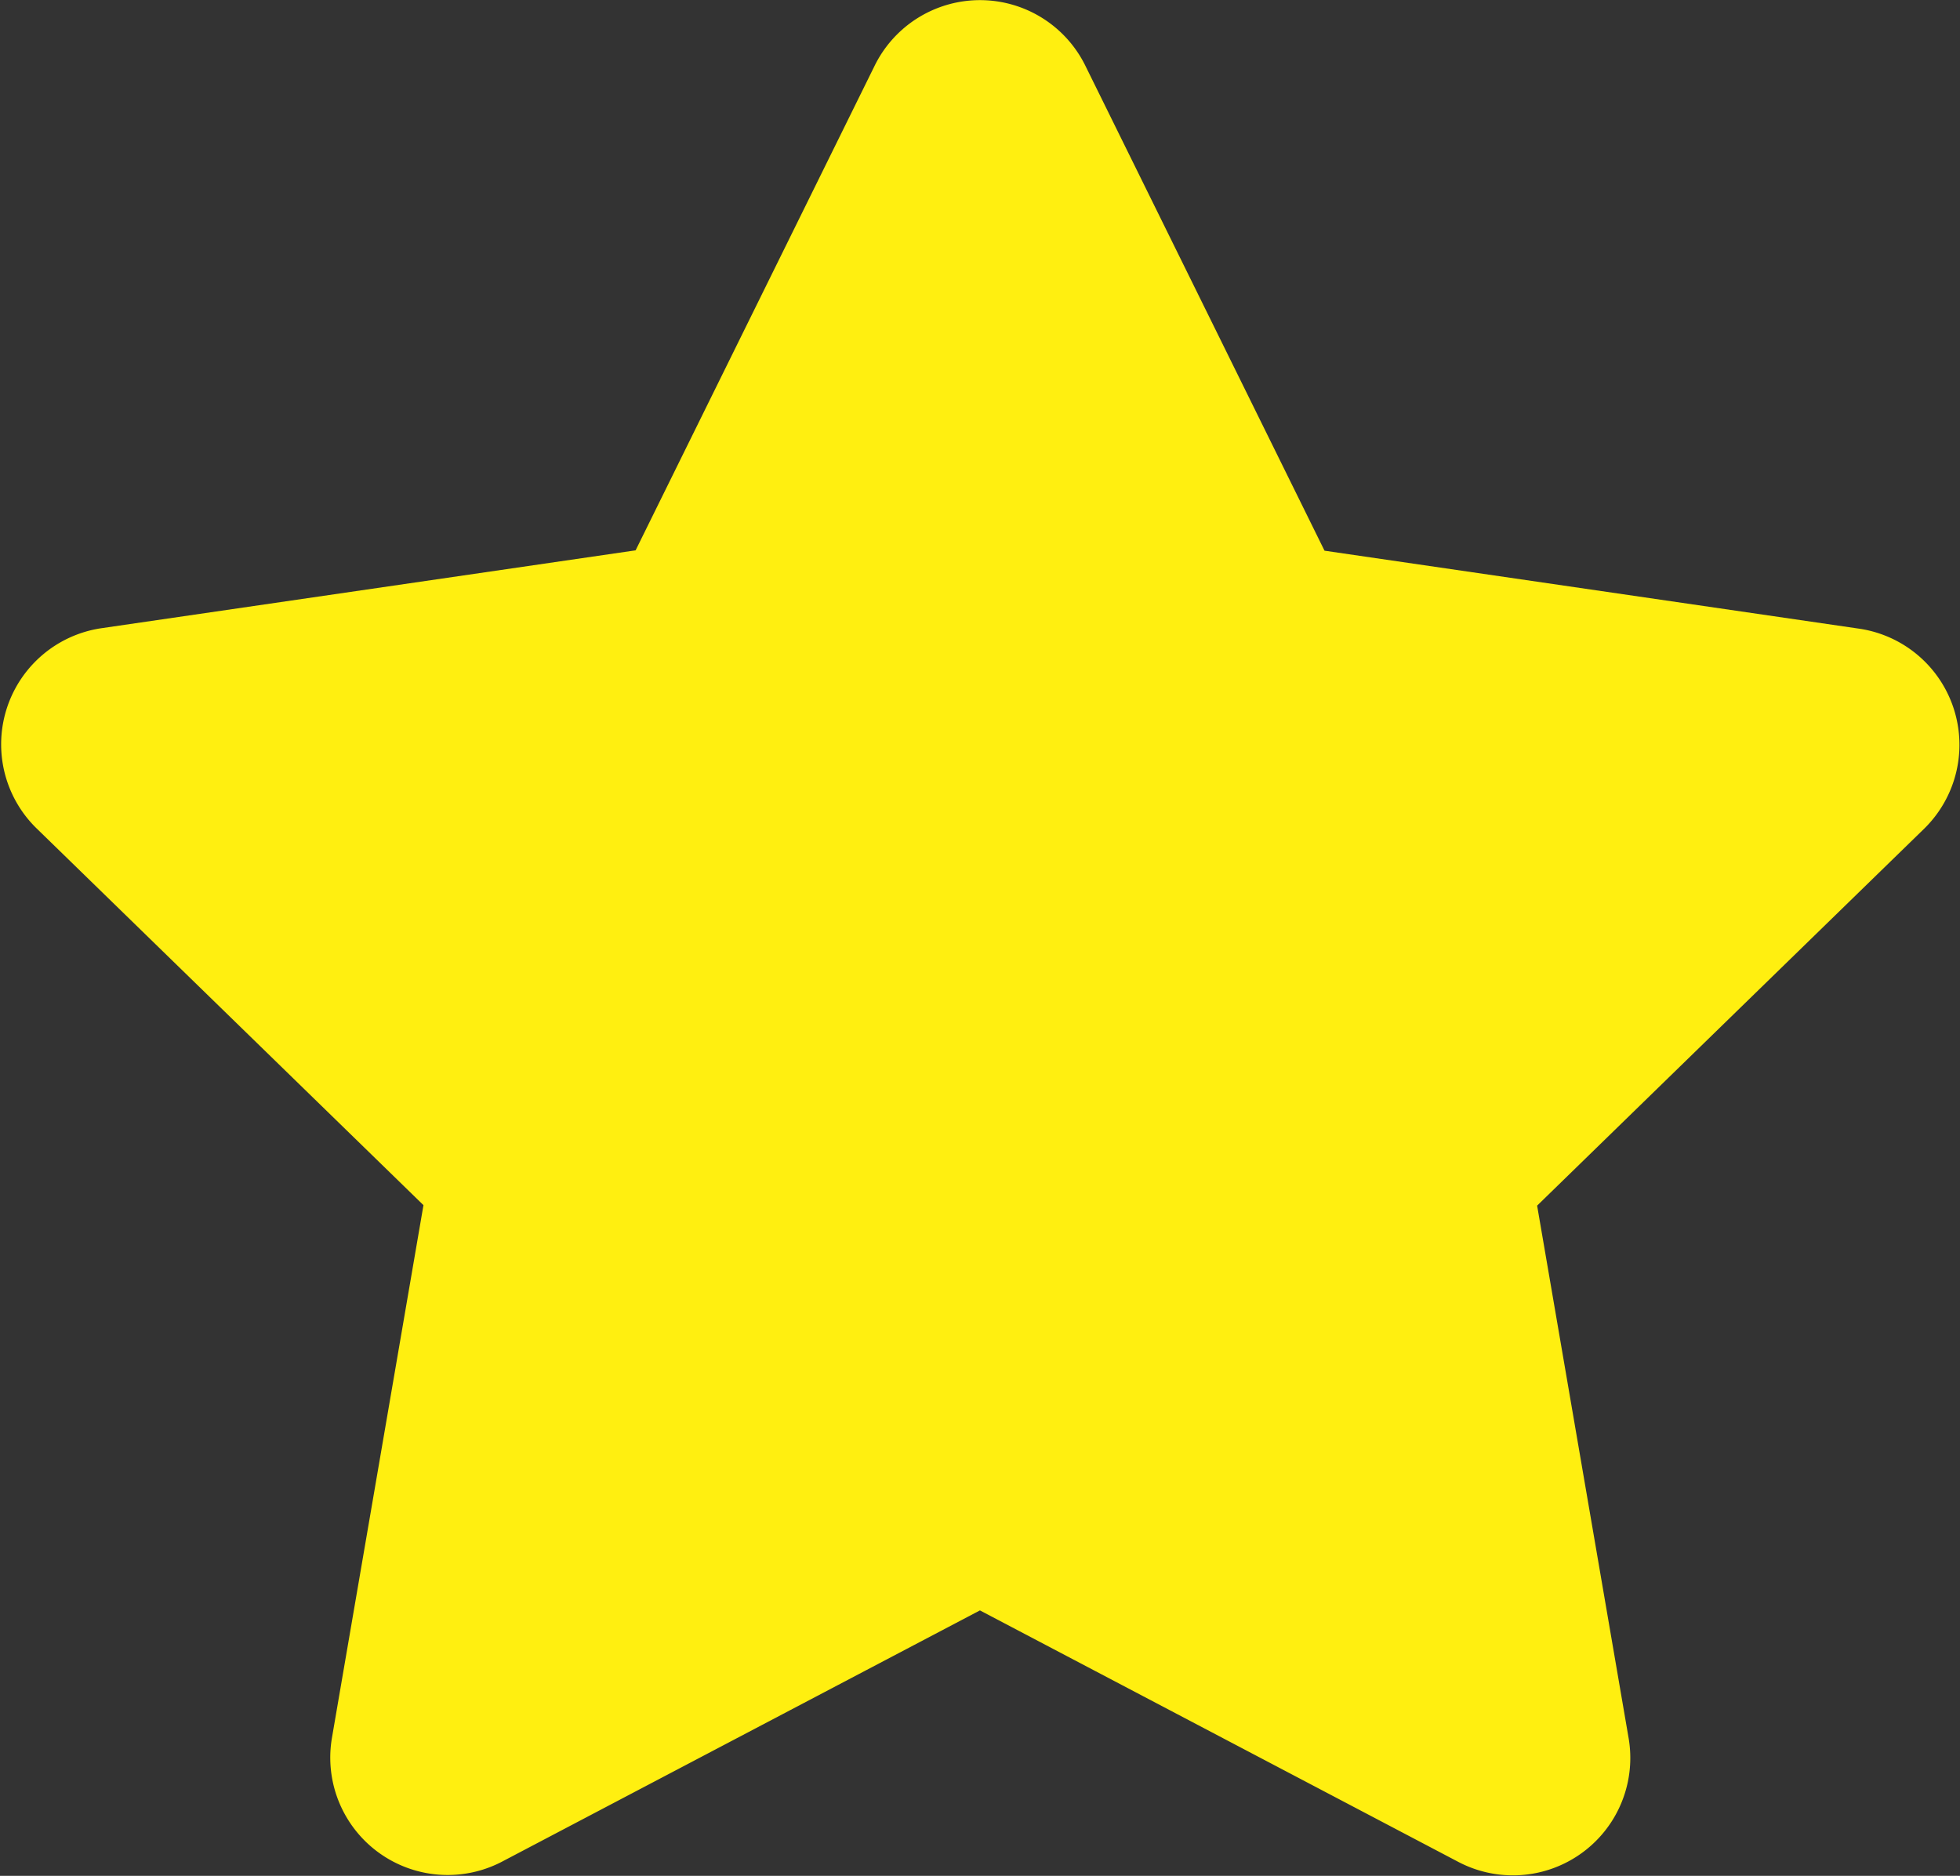 <svg xmlns="http://www.w3.org/2000/svg" width="16.695" height="15.979" viewBox="0 0 16.695 15.979">
  <rect x="0" y="0" width="16.695" height="15.979" fill="#333333" stroke="none"/>
  <path id="Icon_awesome-star" data-name="Icon awesome-star" d="M8.893.555,6.855,4.687,2.3,5.351a1,1,0,0,0-.552,1.7l3.3,3.214-.78,4.54A1,1,0,0,0,5.71,15.861l4.078-2.144,4.078,2.144a1,1,0,0,0,1.448-1.052l-.78-4.54,3.3-3.214a1,1,0,0,0-.552-1.7l-4.559-.665L10.684.555A1,1,0,0,0,8.893.555Z" transform="translate(-1.441 0.001)" fill="#ffef10"/>
</svg>
